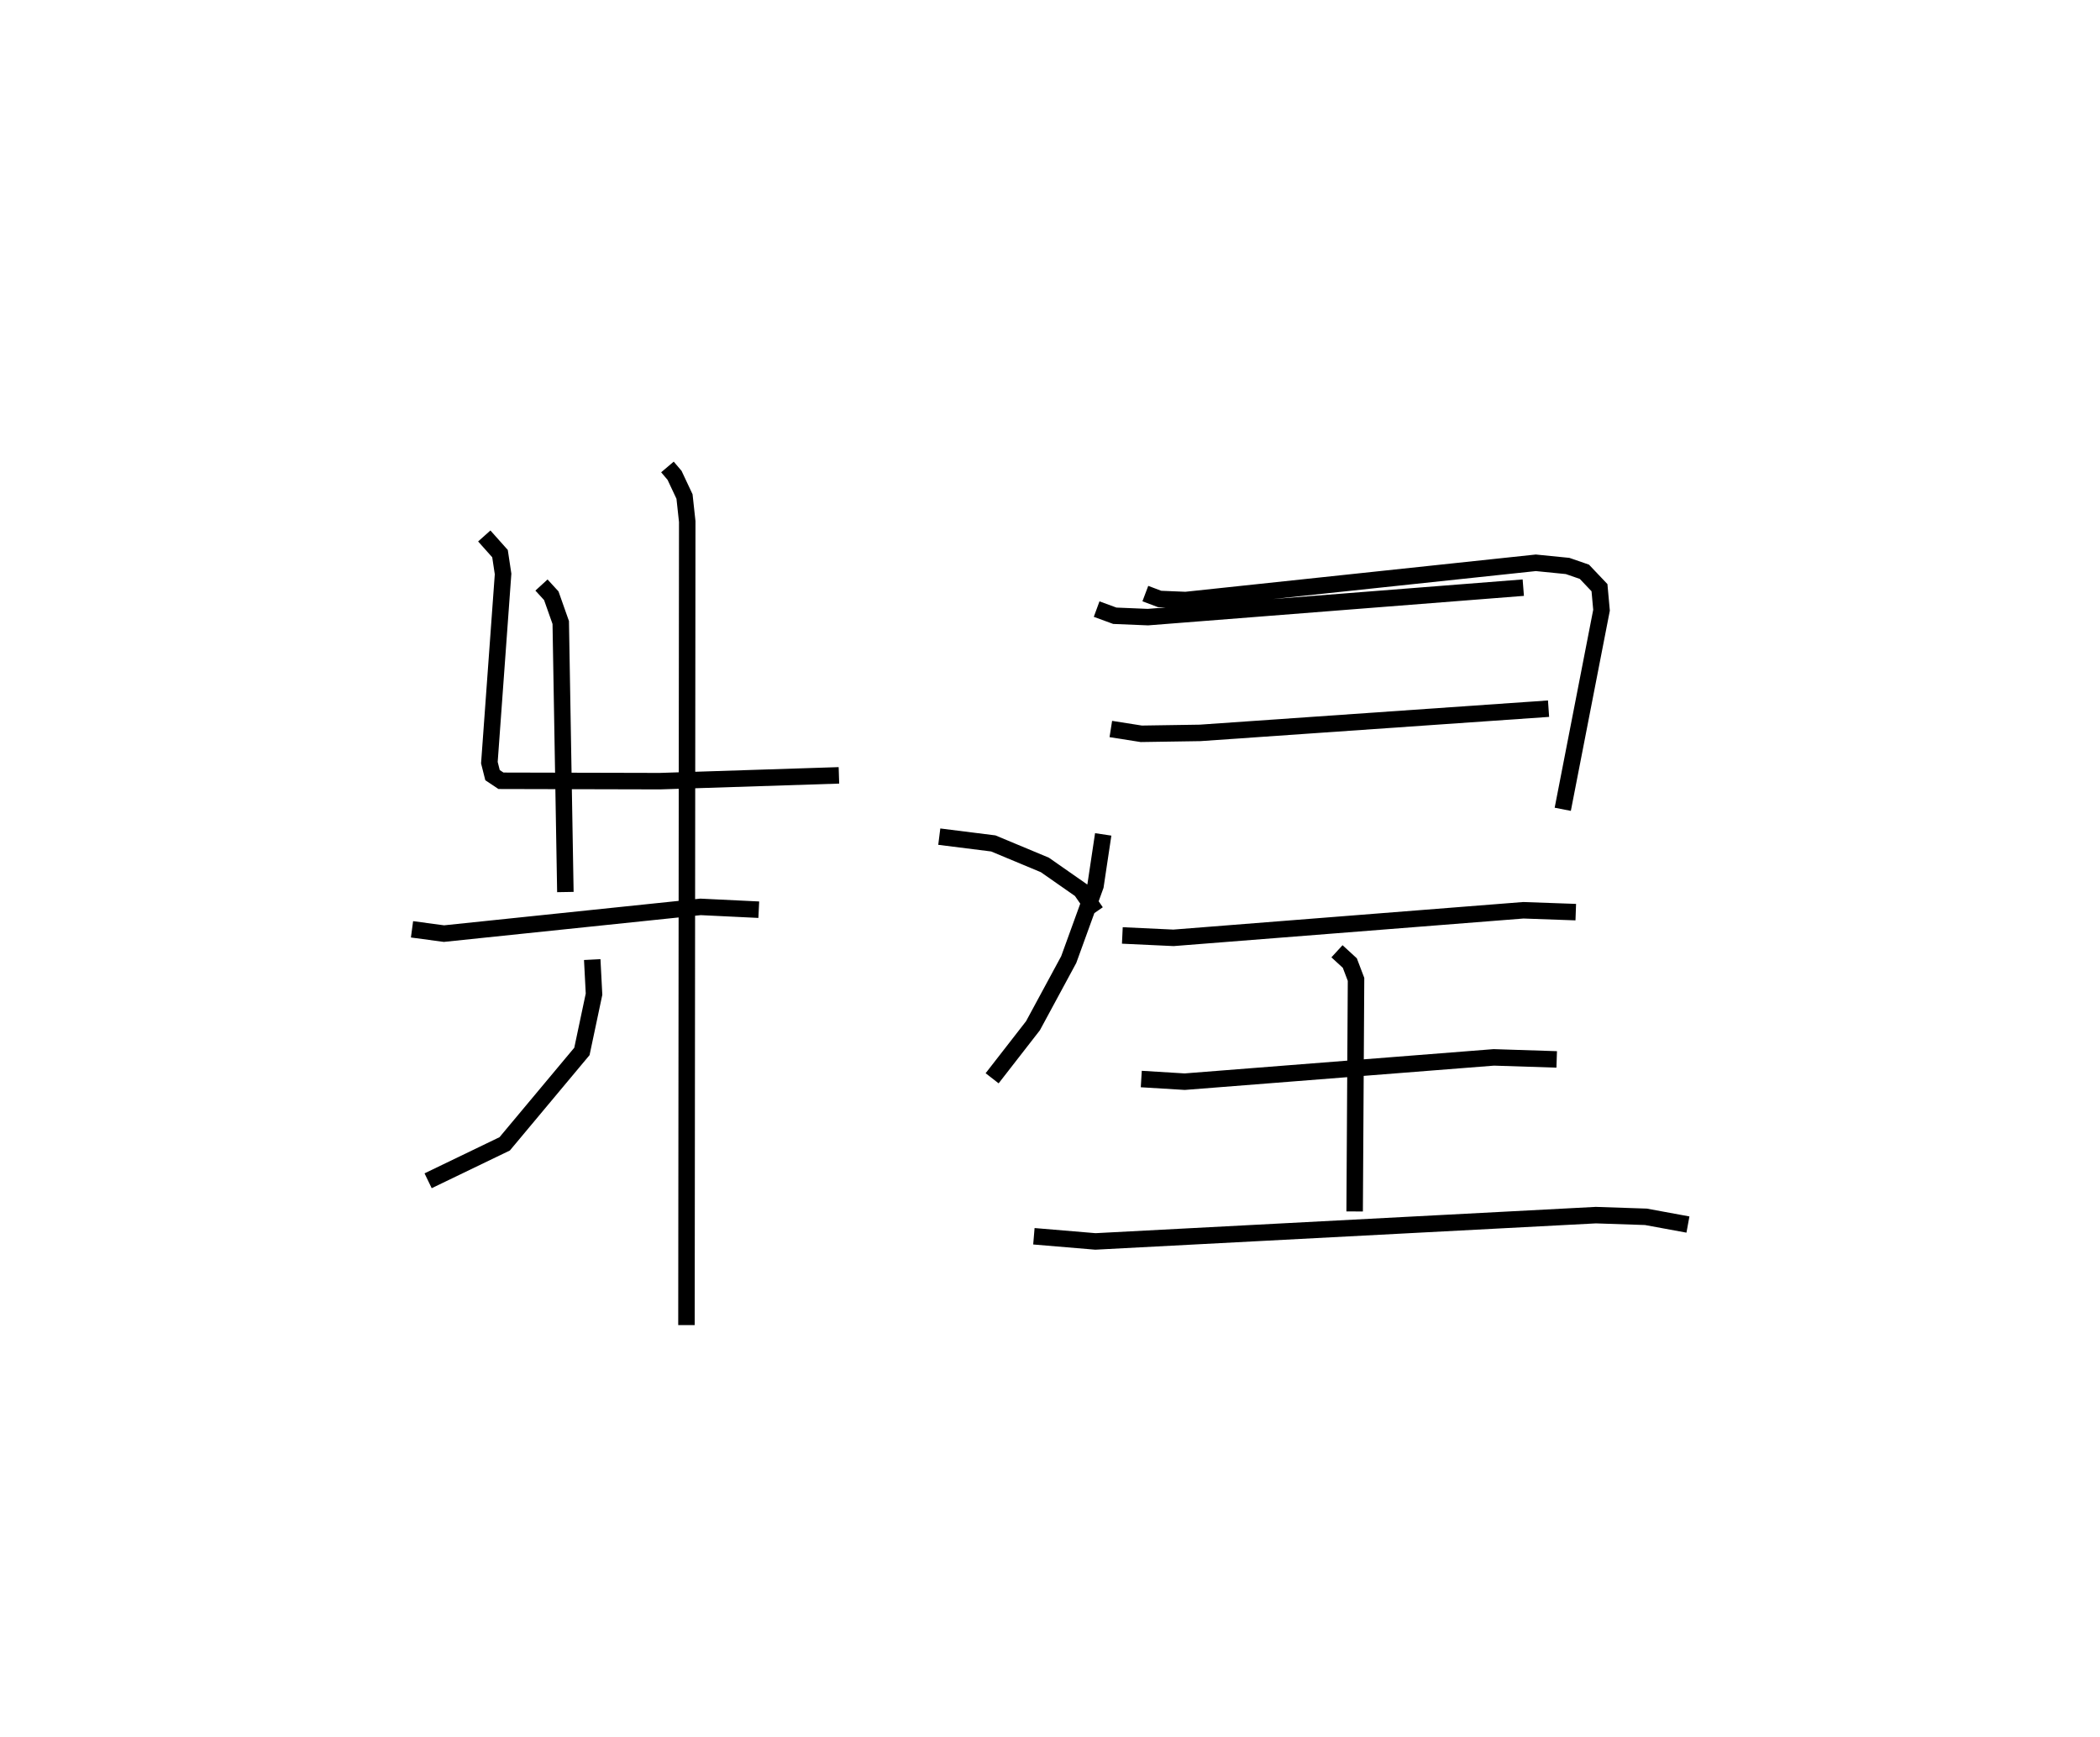 <?xml version="1.0" encoding="utf-8" ?>
<svg baseProfile="full" height="105.406" version="1.1" width="127.418" xmlns="http://www.w3.org/2000/svg" xmlns:ev="http://www.w3.org/2001/xml-events" xmlns:xlink="http://www.w3.org/1999/xlink"><defs /><rect fill="white" height="105.406" width="127.418" x="0" y="0" /><path d="M28.005,25 m0.0,0.0 m12.492,3.335 l0.432,0.509 0.604,1.285 l0.165,1.519 -0.047,48.757 m-12.268,-47.883 l0.955,1.071 0.186,1.234 l-0.831,11.451 0.191,0.757 l0.512,0.342 9.648,0.023 l10.858,-0.352 m-18.048,-11.549 l0.596,0.651 0.573,1.624 l0.281,16.354 m-9.305,2.263 l1.939,0.26 15.569,-1.622 l3.532,0.171 m-10.105,3.027 l0.109,2.098 -0.735,3.475 l-4.686,5.608 -4.646,2.241 m31.015,-20.882 l3.278,0.412 3.127,1.304 l2.187,1.527 0.918,1.327 m2.993,-19.319 l0.867,0.327 1.577,0.065 l21.249,-2.259 1.927,0.192 l1.019,0.352 0.916,0.965 l0.124,1.368 -2.352,12.08 m-28.282,-12.148 l1.102,0.404 2.009,0.083 l22.776,-1.788 m-25.026,8.577 l1.848,0.291 3.57,-0.055 l21.141,-1.47 m-27.021,7.629 l-0.468,3.12 -1.624,4.476 l-2.169,4.014 -2.479,3.189 m7.901,-8.667 l3.104,0.145 21.227,-1.673 l3.181,0.113 m-14.489,2.375 l0.78,0.716 0.376,0.99 l-0.084,14.081 m-12.946,-8.035 l2.636,0.161 18.754,-1.474 l3.816,0.123 m-31.722,10.731 l3.734,0.314 30.364,-1.596 l3.036,0.102 2.551,0.469 " fill="none" stroke="black" stroke-width="1" /></svg>